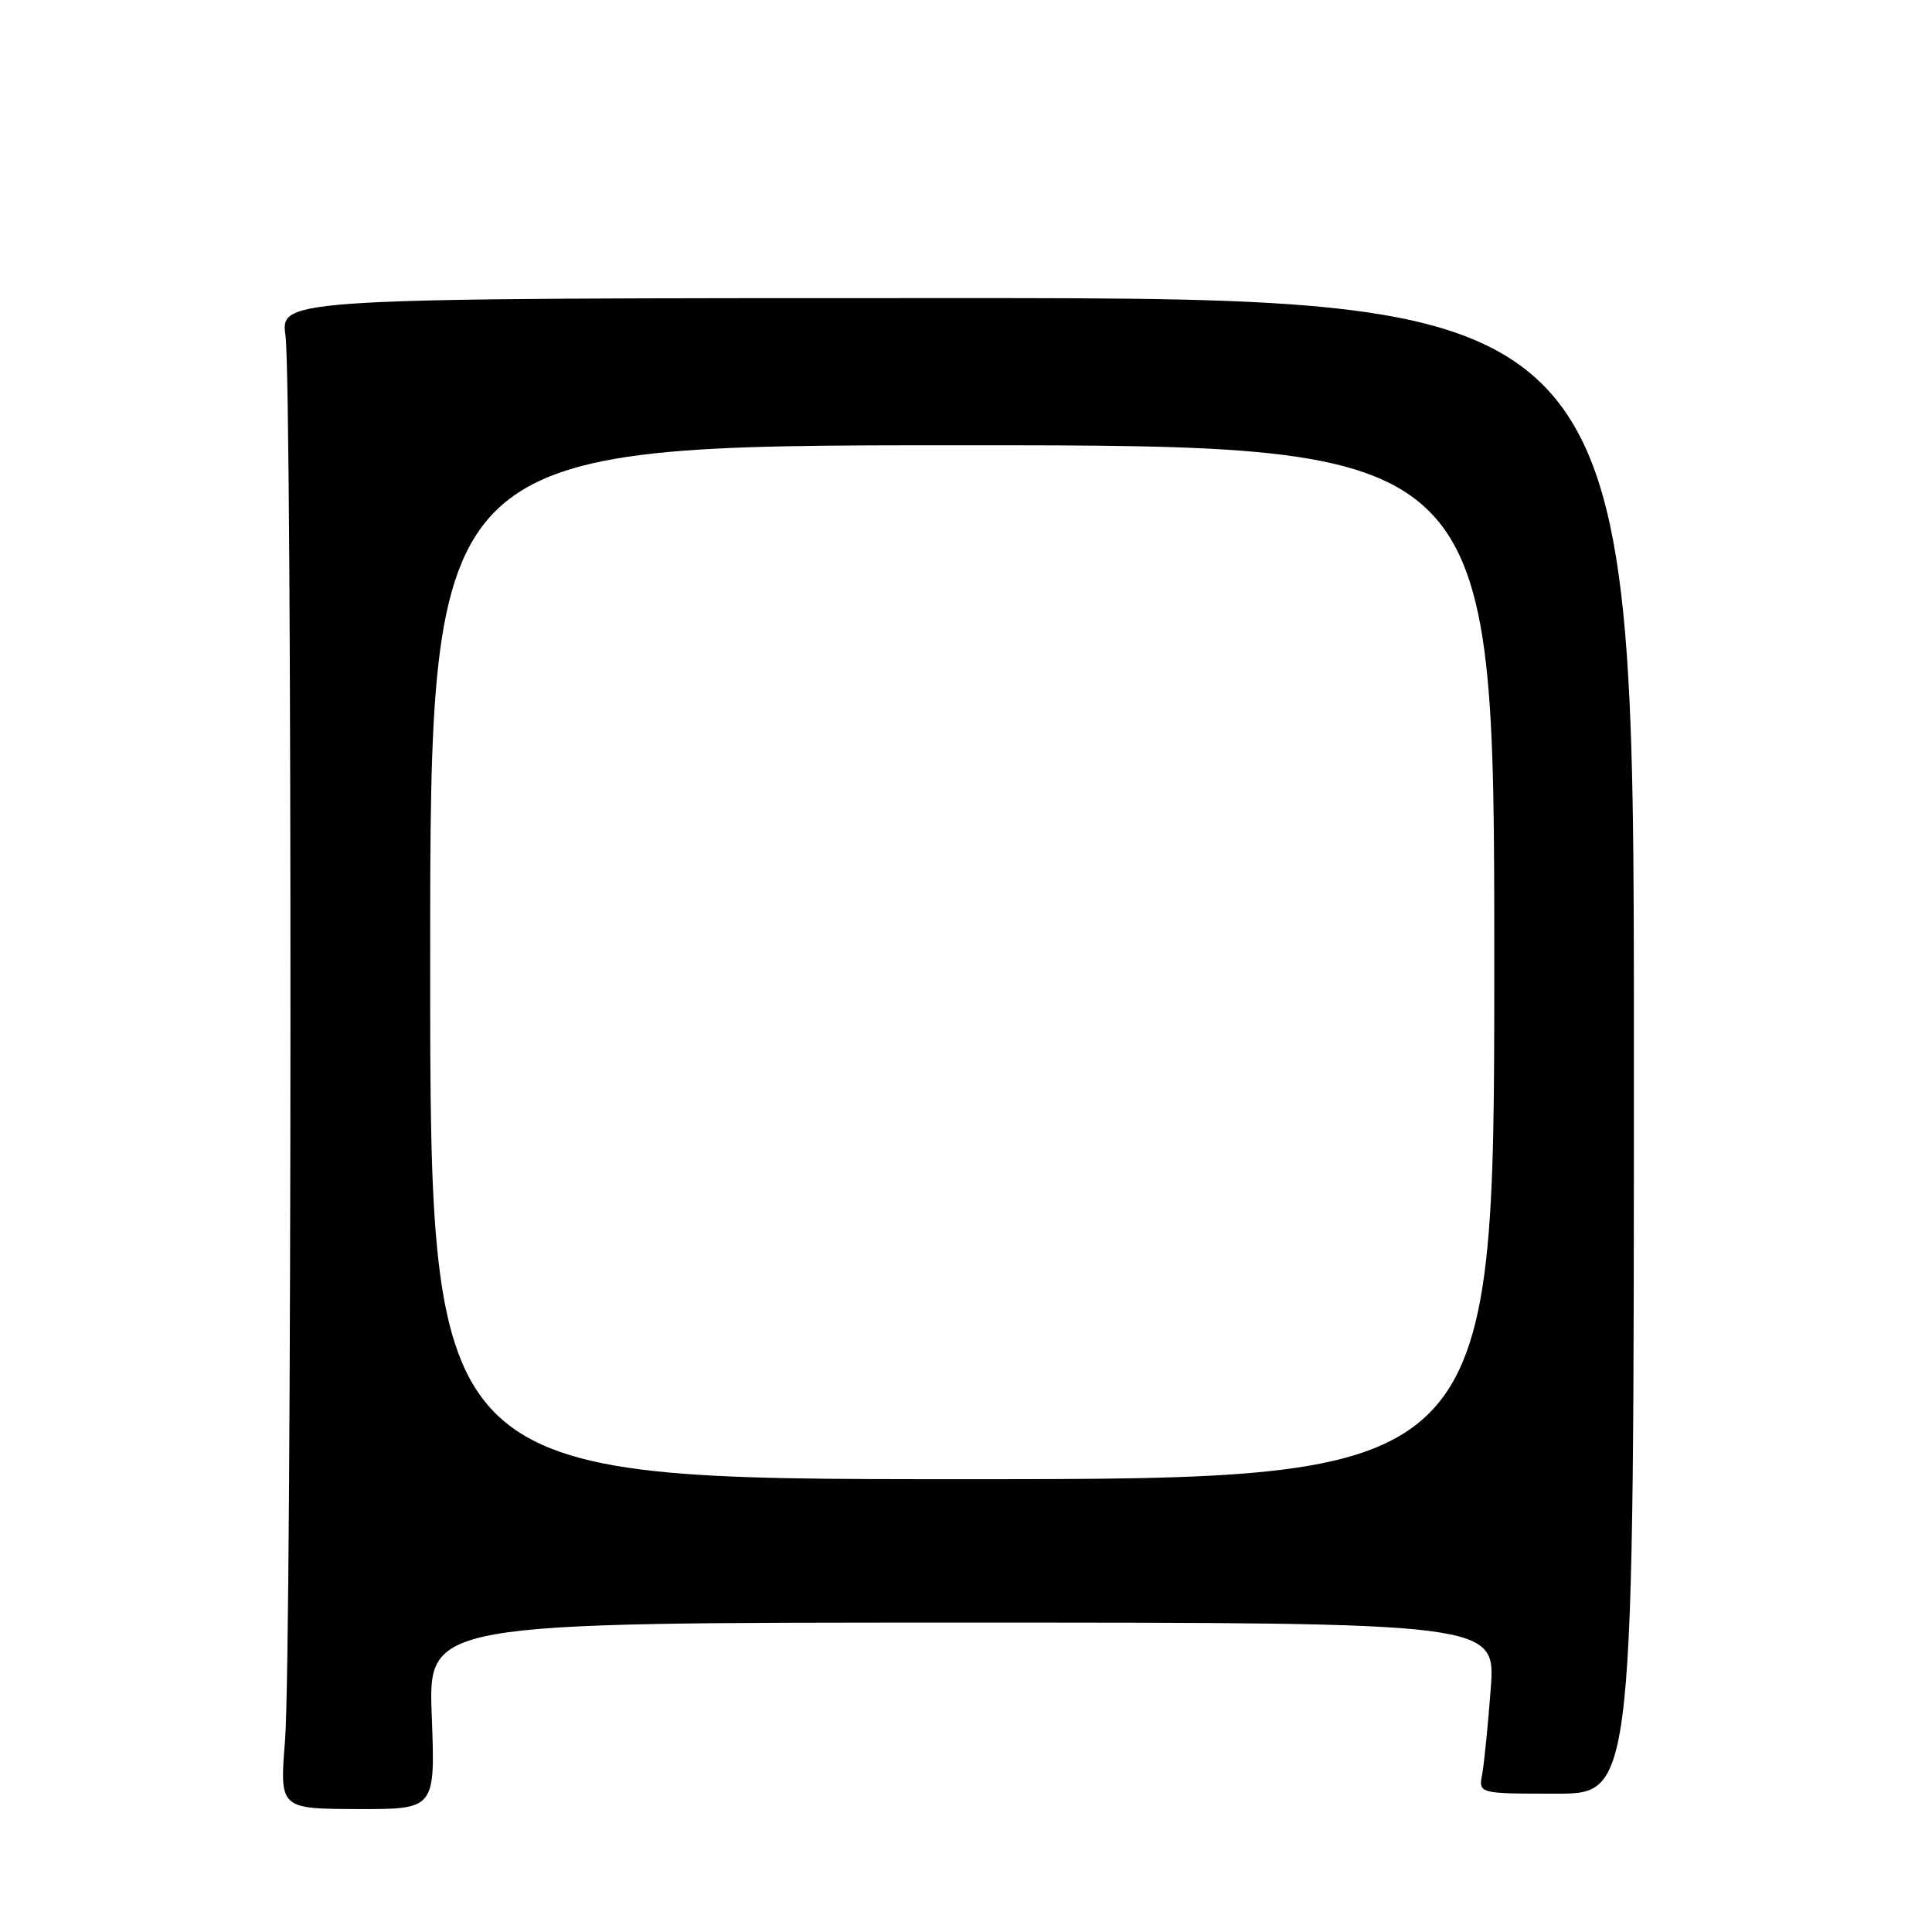 <?xml version="1.0" encoding="UTF-8" standalone="no"?>
<!DOCTYPE svg PUBLIC "-//W3C//DTD SVG 1.1//EN" "http://www.w3.org/Graphics/SVG/1.1/DTD/svg11.dtd" >
<svg xmlns="http://www.w3.org/2000/svg" xmlns:xlink="http://www.w3.org/1999/xlink" version="1.1" viewBox="0 0 256 256">
 <g >
 <path fill="currentColor"
d=" M 57.21 227.37 C 56.73 215.00 56.73 215.00 127.45 215.00 C 198.18 215.00 198.18 215.00 197.53 223.75 C 197.17 228.56 196.66 233.66 196.40 235.08 C 195.91 237.67 195.91 237.67 206.21 237.67 C 216.50 237.67 216.50 237.67 216.50 138.58 C 216.50 39.50 216.50 39.50 126.83 39.50 C 37.15 39.50 37.15 39.50 37.83 44.50 C 38.74 51.26 38.69 219.15 37.77 230.59 C 37.05 239.67 37.05 239.67 47.36 239.71 C 57.68 239.74 57.68 239.74 57.21 227.37 Z  M 57.00 127.50 C 57.00 59.00 57.00 59.00 127.50 59.00 C 198.00 59.00 198.00 59.00 198.00 127.50 C 198.00 196.00 198.00 196.00 127.50 196.00 C 57.00 196.00 57.00 196.00 57.00 127.50 Z "/>
</g>
</svg>